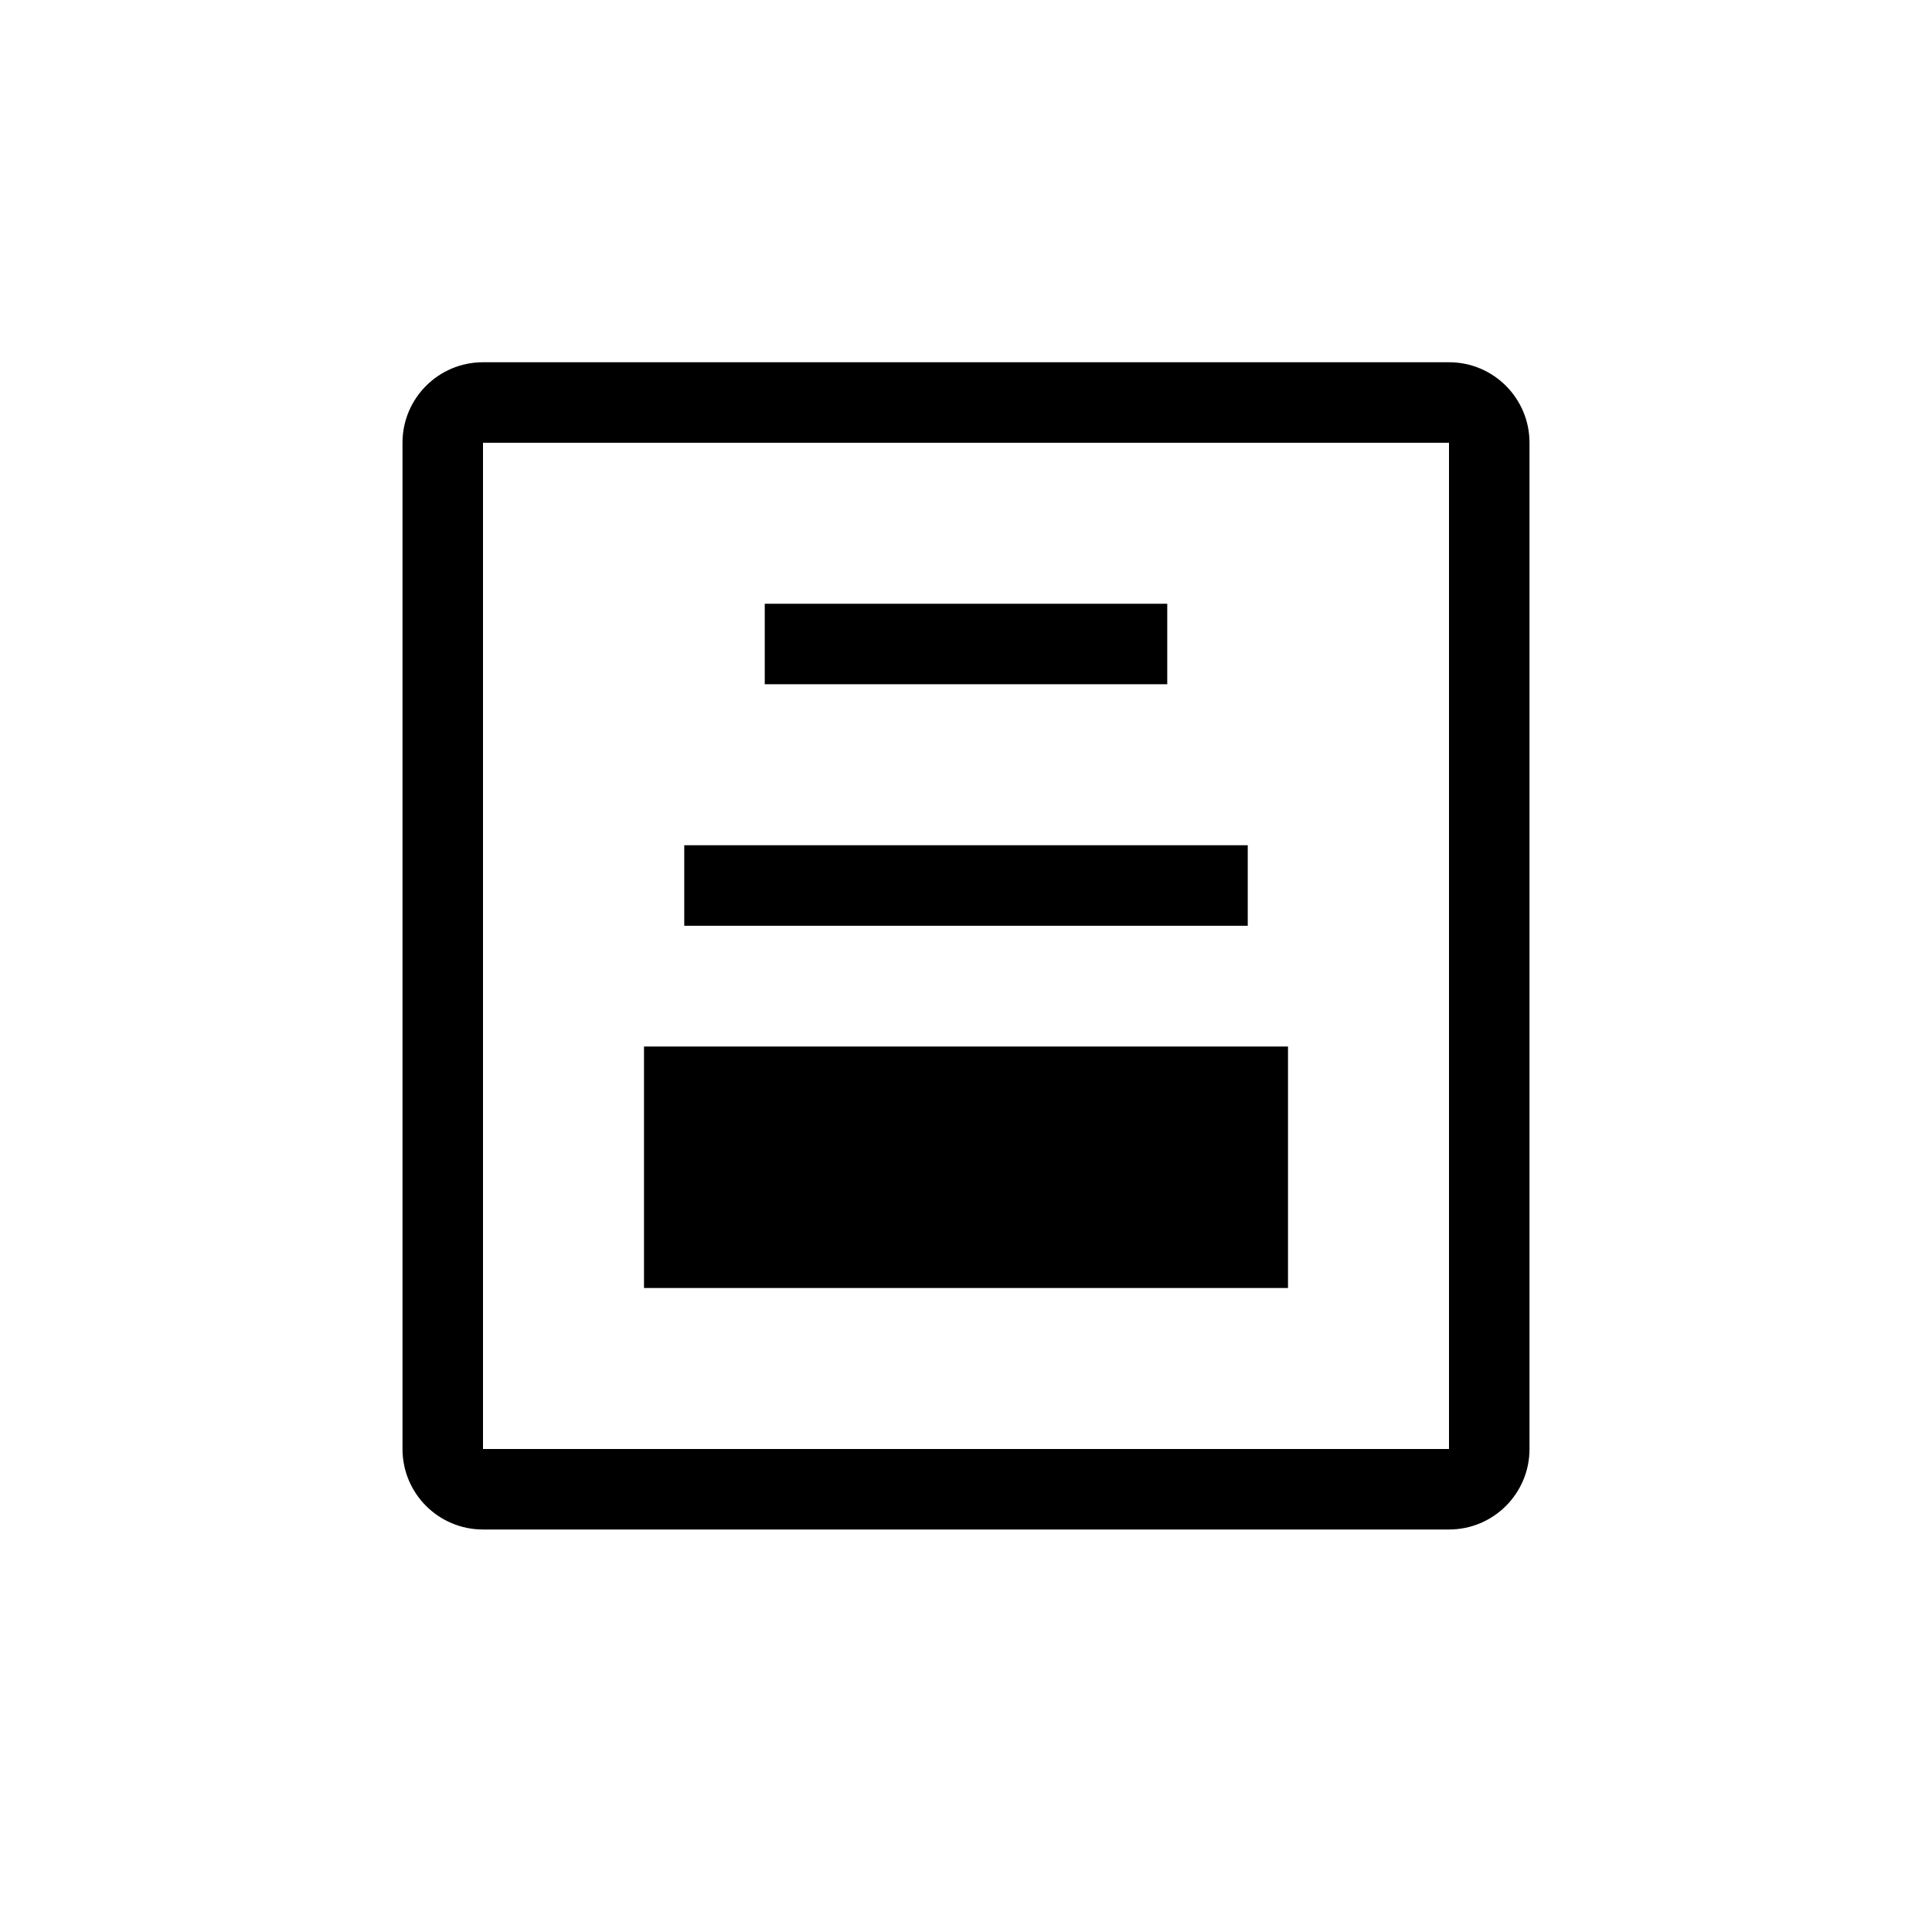 <svg width="48" height="48" viewBox="0 0 48 48"  xmlns="http://www.w3.org/2000/svg">
<path fill-rule="evenodd" clip-rule="evenodd" d="M12 11H36V36H12V11ZM10 11C10 9.895 10.895 9 12 9H36C37.105 9 38 9.895 38 11V36C38 37.105 37.105 38 36 38H12C10.895 38 10 37.105 10 36V11ZM32 26H16V32H32V26ZM19 15H29V17H19V15ZM31 21H17V23H31V21Z" />
</svg>

